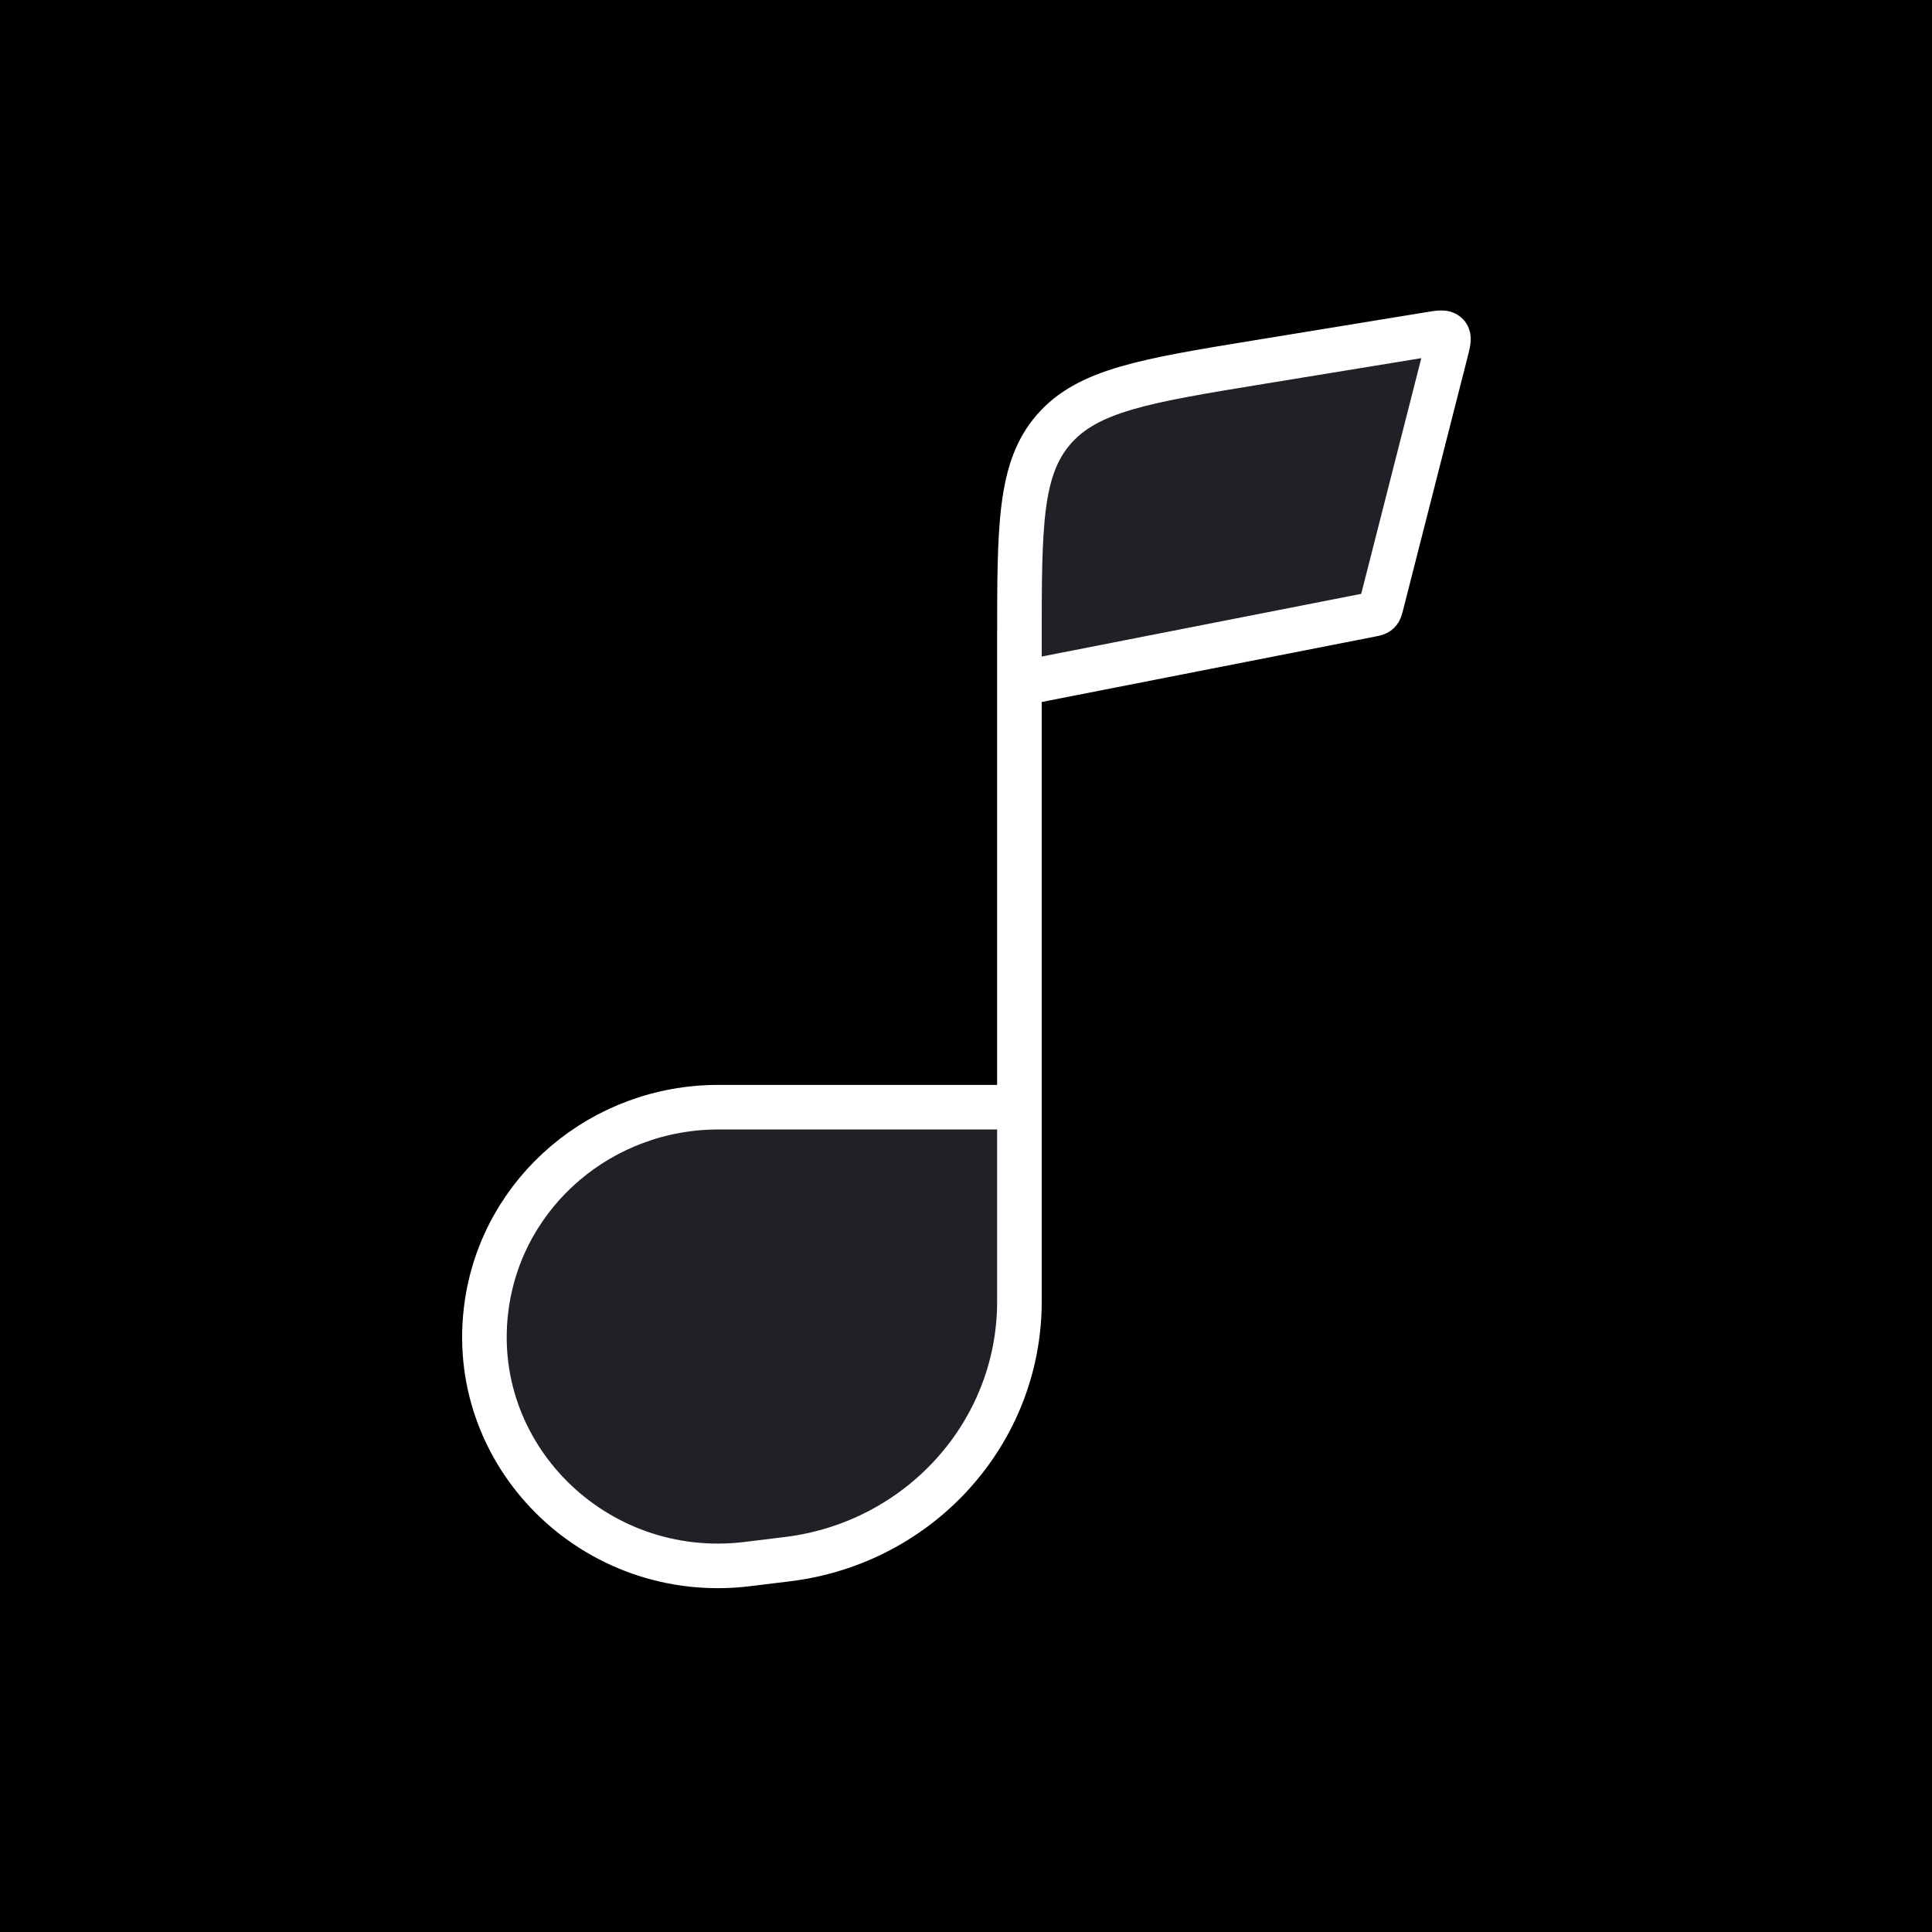<svg width="52" height="52" viewBox="0 0 52 52" fill="none" xmlns="http://www.w3.org/2000/svg">
<rect width="52" height="52" fill="black"/>
<path d="M27.438 18.4V17.238C27.438 14.163 27.438 12.626 28.356 11.563C29.274 10.5 30.821 10.247 33.913 9.742L38.48 8.995C38.743 8.952 38.874 8.931 38.945 9.006C39.016 9.082 38.984 9.208 38.919 9.462L37.184 16.267C37.156 16.38 37.141 16.437 37.1 16.475C37.06 16.513 37.001 16.524 36.885 16.547L27.438 18.4V29.8V35.031C27.438 38.555 24.761 41.528 21.195 41.965L20.115 42.097C15.996 42.602 12.516 39.129 13.103 35.1C13.546 32.059 16.202 29.8 19.334 29.8H27.438V18.4Z" fill="#7E869E" fill-opacity="0.25"/>
<path d="M27.438 29.8H19.334C16.202 29.8 13.546 32.059 13.103 35.1C12.516 39.129 15.996 42.602 20.115 42.097L21.195 41.965C24.761 41.528 27.438 38.555 27.438 35.031V17.238C27.438 14.163 27.438 12.626 28.356 11.563C29.274 10.5 30.821 10.247 33.913 9.742L38.48 8.995C38.743 8.952 38.874 8.931 38.945 9.006C39.016 9.082 38.984 9.208 38.919 9.462L37.184 16.267C37.156 16.38 37.141 16.437 37.1 16.475C37.06 16.513 37.001 16.524 36.885 16.547L27.438 18.4" stroke="white" stroke-width="1.2"/>
</svg>
